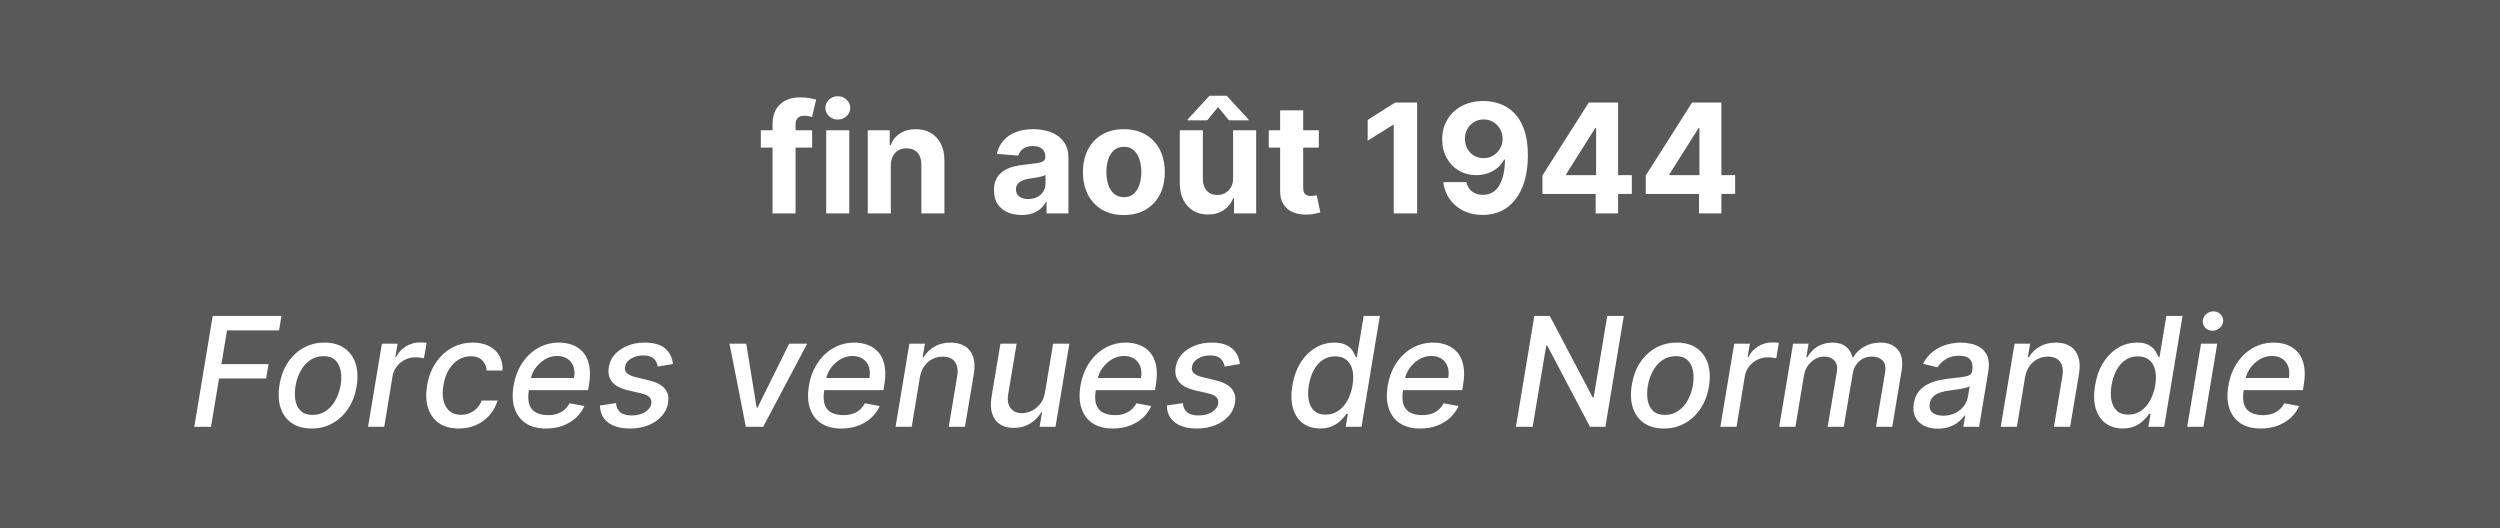 <svg width="246" height="52" viewBox="0 0 246 52" fill="none" xmlns="http://www.w3.org/2000/svg">
<rect x="0" y="0" width="246" height="52" fill="#808080" stroke="none"/>
<rect width="246" height="52" fill="#333333" fill-opacity="0.5"/>
<path d="M79.914 12.818V14.523H74.865V12.818H79.914ZM76.02 21V12.227C76.02 11.634 76.136 11.142 76.367 10.751C76.601 10.361 76.921 10.068 77.326 9.873C77.73 9.677 78.19 9.58 78.705 9.58C79.053 9.58 79.371 9.606 79.659 9.659C79.95 9.713 80.166 9.761 80.308 9.803L79.904 11.508C79.815 11.479 79.705 11.453 79.573 11.428C79.445 11.403 79.314 11.391 79.179 11.391C78.845 11.391 78.613 11.469 78.481 11.625C78.35 11.778 78.284 11.992 78.284 12.27V21H76.02ZM81.301 21V12.818H83.57V21H81.301ZM82.441 11.764C82.103 11.764 81.814 11.652 81.572 11.428C81.334 11.201 81.215 10.929 81.215 10.613C81.215 10.3 81.334 10.032 81.572 9.809C81.814 9.581 82.103 9.468 82.441 9.468C82.778 9.468 83.066 9.581 83.303 9.809C83.545 10.032 83.666 10.3 83.666 10.613C83.666 10.929 83.545 11.201 83.303 11.428C83.066 11.652 82.778 11.764 82.441 11.764ZM87.657 16.27V21H85.388V12.818H87.55V14.262H87.646C87.827 13.786 88.131 13.409 88.557 13.133C88.983 12.852 89.5 12.712 90.107 12.712C90.675 12.712 91.171 12.836 91.593 13.085C92.016 13.333 92.344 13.688 92.579 14.15C92.813 14.608 92.93 15.155 92.93 15.79V21H90.661V16.195C90.665 15.695 90.537 15.304 90.277 15.023C90.018 14.739 89.661 14.597 89.207 14.597C88.901 14.597 88.631 14.663 88.397 14.794C88.166 14.926 87.985 15.117 87.854 15.37C87.726 15.618 87.66 15.918 87.657 16.27ZM100.523 21.154C100.001 21.154 99.536 21.064 99.128 20.883C98.719 20.698 98.396 20.427 98.158 20.068C97.924 19.706 97.807 19.255 97.807 18.715C97.807 18.26 97.89 17.879 98.057 17.57C98.224 17.261 98.451 17.012 98.739 16.824C99.026 16.636 99.353 16.494 99.719 16.398C100.088 16.302 100.475 16.234 100.88 16.195C101.356 16.146 101.74 16.099 102.031 16.057C102.322 16.011 102.533 15.943 102.665 15.854C102.796 15.766 102.862 15.634 102.862 15.46V15.428C102.862 15.091 102.755 14.83 102.542 14.645C102.333 14.461 102.034 14.368 101.647 14.368C101.239 14.368 100.914 14.459 100.672 14.64C100.431 14.818 100.271 15.041 100.193 15.311L98.094 15.141C98.201 14.643 98.41 14.214 98.723 13.852C99.035 13.486 99.438 13.205 99.932 13.01C100.429 12.811 101.004 12.712 101.658 12.712C102.112 12.712 102.547 12.765 102.963 12.871C103.382 12.978 103.753 13.143 104.076 13.367C104.403 13.591 104.66 13.878 104.849 14.23C105.037 14.578 105.131 14.995 105.131 15.482V21H102.979V19.865H102.915C102.784 20.121 102.608 20.347 102.388 20.542C102.167 20.734 101.903 20.885 101.594 20.995C101.285 21.101 100.928 21.154 100.523 21.154ZM101.173 19.588C101.507 19.588 101.802 19.523 102.057 19.391C102.313 19.256 102.514 19.075 102.659 18.848C102.805 18.621 102.878 18.363 102.878 18.076V17.207C102.807 17.254 102.709 17.296 102.585 17.335C102.464 17.371 102.327 17.404 102.175 17.436C102.022 17.465 101.869 17.491 101.716 17.516C101.564 17.538 101.425 17.557 101.301 17.575C101.035 17.614 100.802 17.676 100.603 17.761C100.404 17.847 100.25 17.962 100.14 18.108C100.03 18.25 99.975 18.427 99.975 18.64C99.975 18.949 100.087 19.185 100.31 19.349C100.538 19.509 100.825 19.588 101.173 19.588ZM110.588 21.16C109.761 21.16 109.045 20.984 108.441 20.633C107.841 20.277 107.378 19.784 107.051 19.152C106.724 18.516 106.561 17.779 106.561 16.941C106.561 16.096 106.724 15.357 107.051 14.725C107.378 14.089 107.841 13.596 108.441 13.244C109.045 12.889 109.761 12.712 110.588 12.712C111.416 12.712 112.129 12.889 112.729 13.244C113.333 13.596 113.798 14.089 114.125 14.725C114.452 15.357 114.615 16.096 114.615 16.941C114.615 17.779 114.452 18.516 114.125 19.152C113.798 19.784 113.333 20.277 112.729 20.633C112.129 20.984 111.416 21.16 110.588 21.16ZM110.599 19.402C110.975 19.402 111.289 19.296 111.542 19.082C111.794 18.866 111.984 18.571 112.112 18.198C112.243 17.825 112.309 17.401 112.309 16.925C112.309 16.449 112.243 16.025 112.112 15.652C111.984 15.279 111.794 14.984 111.542 14.768C111.289 14.551 110.975 14.443 110.599 14.443C110.219 14.443 109.899 14.551 109.64 14.768C109.384 14.984 109.191 15.279 109.059 15.652C108.932 16.025 108.868 16.449 108.868 16.925C108.868 17.401 108.932 17.825 109.059 18.198C109.191 18.571 109.384 18.866 109.64 19.082C109.899 19.296 110.219 19.402 110.599 19.402ZM121.337 17.516V12.818H123.607V21H121.428V19.514H121.343C121.158 19.993 120.851 20.379 120.421 20.67C119.995 20.961 119.475 21.107 118.86 21.107C118.314 21.107 117.832 20.982 117.417 20.734C117.001 20.485 116.677 20.132 116.442 19.674C116.211 19.216 116.094 18.667 116.091 18.028V12.818H118.36V17.623C118.363 18.106 118.493 18.488 118.749 18.768C119.004 19.049 119.347 19.189 119.777 19.189C120.05 19.189 120.306 19.127 120.544 19.003C120.782 18.875 120.973 18.686 121.119 18.438C121.268 18.189 121.341 17.882 121.337 17.516ZM120.933 11.838L119.862 10.538L118.791 11.838H116.858V11.764L119.015 9.42H120.704L122.866 11.764V11.838H120.933ZM129.774 12.818V14.523H124.846V12.818H129.774ZM125.965 10.858H128.234V18.486C128.234 18.695 128.266 18.859 128.33 18.976C128.394 19.09 128.483 19.169 128.596 19.216C128.714 19.262 128.848 19.285 129.001 19.285C129.108 19.285 129.214 19.276 129.321 19.258C129.427 19.237 129.509 19.221 129.566 19.21L129.923 20.899C129.809 20.934 129.649 20.975 129.443 21.021C129.237 21.071 128.987 21.101 128.692 21.112C128.145 21.133 127.666 21.06 127.254 20.893C126.846 20.727 126.528 20.467 126.301 20.116C126.073 19.764 125.961 19.32 125.965 18.784V10.858ZM139.448 10.091V21H137.142V12.28H137.078L134.58 13.846V11.801L137.28 10.091H139.448ZM145.988 9.942C146.549 9.942 147.089 10.036 147.607 10.224C148.129 10.412 148.595 10.712 149.003 11.124C149.415 11.536 149.74 12.083 149.978 12.765C150.219 13.443 150.342 14.276 150.345 15.263C150.345 16.19 150.241 17.017 150.031 17.745C149.825 18.47 149.529 19.086 149.141 19.594C148.754 20.102 148.287 20.489 147.741 20.755C147.194 21.018 146.583 21.149 145.908 21.149C145.18 21.149 144.537 21.009 143.98 20.728C143.422 20.444 142.973 20.059 142.632 19.572C142.295 19.082 142.091 18.532 142.02 17.921H144.294C144.383 18.319 144.569 18.628 144.853 18.848C145.138 19.065 145.489 19.173 145.908 19.173C146.618 19.173 147.158 18.864 147.527 18.246C147.897 17.625 148.083 16.774 148.087 15.695H148.012C147.849 16.014 147.629 16.289 147.352 16.52C147.075 16.747 146.757 16.923 146.398 17.048C146.043 17.172 145.665 17.234 145.264 17.234C144.621 17.234 144.047 17.083 143.543 16.781C143.039 16.479 142.641 16.064 142.35 15.535C142.059 15.006 141.913 14.402 141.913 13.724C141.91 12.992 142.078 12.341 142.419 11.769C142.76 11.197 143.236 10.75 143.847 10.427C144.461 10.1 145.175 9.938 145.988 9.942ZM146.004 11.753C145.645 11.753 145.326 11.838 145.045 12.008C144.768 12.179 144.548 12.408 144.385 12.696C144.225 12.983 144.147 13.305 144.15 13.66C144.15 14.018 144.228 14.342 144.385 14.629C144.545 14.913 144.761 15.141 145.035 15.311C145.312 15.478 145.628 15.561 145.983 15.561C146.249 15.561 146.496 15.512 146.723 15.412C146.95 15.313 147.148 15.176 147.314 15.002C147.485 14.825 147.618 14.62 147.714 14.39C147.81 14.159 147.858 13.914 147.858 13.655C147.854 13.31 147.773 12.994 147.613 12.706C147.453 12.419 147.233 12.188 146.952 12.014C146.672 11.84 146.356 11.753 146.004 11.753ZM151.778 19.082V17.266L156.333 10.091H157.899V12.605H156.972L154.101 17.149V17.234H160.573V19.082H151.778ZM157.014 21V18.528L157.057 17.724V10.091H159.22V21H157.014ZM161.944 19.082V17.266L166.499 10.091H168.065V12.605H167.138L164.267 17.149V17.234H170.739V19.082H161.944ZM167.18 21V18.528L167.223 17.724V10.091H169.386V21H167.18Z" fill="white"/>
<path d="M19.117 42L20.928 31.091H27.693L27.459 32.508H22.34L21.786 35.832H26.42L26.186 37.243H21.552L20.763 42H19.117ZM30.662 42.165C29.884 42.165 29.234 41.988 28.712 41.633C28.19 41.274 27.822 40.773 27.609 40.13C27.4 39.484 27.364 38.733 27.503 37.877C27.638 37.039 27.909 36.307 28.318 35.682C28.73 35.057 29.245 34.573 29.863 34.228C30.484 33.884 31.175 33.712 31.935 33.712C32.712 33.712 33.36 33.891 33.879 34.25C34.401 34.608 34.769 35.111 34.981 35.757C35.195 36.403 35.232 37.156 35.093 38.016C34.959 38.847 34.683 39.575 34.268 40.2C33.856 40.821 33.341 41.304 32.723 41.648C32.105 41.993 31.418 42.165 30.662 42.165ZM30.752 40.828C31.264 40.828 31.709 40.693 32.089 40.423C32.473 40.153 32.785 39.795 33.027 39.347C33.268 38.9 33.433 38.41 33.522 37.877C33.604 37.362 33.602 36.892 33.517 36.466C33.435 36.036 33.258 35.691 32.984 35.432C32.711 35.173 32.331 35.043 31.844 35.043C31.333 35.043 30.884 35.18 30.496 35.453C30.113 35.723 29.8 36.084 29.559 36.535C29.321 36.986 29.159 37.478 29.074 38.01C28.992 38.522 28.992 38.992 29.074 39.422C29.156 39.848 29.334 40.189 29.607 40.445C29.88 40.7 30.262 40.828 30.752 40.828ZM36.216 42L37.58 33.818H39.119L38.901 35.118H38.986C39.206 34.678 39.527 34.331 39.95 34.079C40.373 33.824 40.824 33.696 41.303 33.696C41.406 33.696 41.523 33.699 41.655 33.706C41.786 33.71 41.892 33.719 41.974 33.733L41.718 35.256C41.658 35.239 41.548 35.219 41.388 35.198C41.228 35.173 41.063 35.16 40.893 35.16C40.52 35.16 40.174 35.24 39.854 35.4C39.535 35.556 39.266 35.775 39.05 36.055C38.833 36.332 38.693 36.648 38.629 37.004L37.809 42H36.216ZM45.134 42.165C44.339 42.165 43.687 41.986 43.179 41.627C42.672 41.265 42.318 40.766 42.119 40.13C41.92 39.495 41.889 38.767 42.023 37.946C42.158 37.115 42.434 36.382 42.849 35.746C43.268 35.107 43.792 34.608 44.42 34.25C45.053 33.891 45.754 33.712 46.525 33.712C47.146 33.712 47.68 33.827 48.128 34.058C48.575 34.285 48.914 34.605 49.145 35.017C49.376 35.429 49.475 35.91 49.444 36.46H47.894C47.869 36.077 47.727 35.746 47.467 35.469C47.208 35.193 46.826 35.054 46.322 35.054C45.878 35.054 45.47 35.171 45.097 35.406C44.724 35.636 44.41 35.967 44.154 36.396C43.898 36.822 43.724 37.327 43.632 37.909C43.533 38.506 43.538 39.021 43.648 39.454C43.758 39.887 43.961 40.223 44.255 40.461C44.55 40.699 44.921 40.818 45.369 40.818C45.674 40.818 45.958 40.762 46.221 40.652C46.487 40.539 46.722 40.377 46.924 40.168C47.13 39.958 47.29 39.706 47.403 39.411H48.959C48.806 39.94 48.55 40.413 48.192 40.828C47.837 41.244 47.4 41.57 46.881 41.808C46.363 42.046 45.781 42.165 45.134 42.165ZM53.725 42.165C52.922 42.165 52.258 41.993 51.733 41.648C51.211 41.3 50.845 40.812 50.635 40.184C50.426 39.551 50.392 38.811 50.534 37.962C50.673 37.124 50.951 36.386 51.37 35.746C51.789 35.107 52.312 34.608 52.937 34.25C53.565 33.891 54.259 33.712 55.019 33.712C55.481 33.712 55.916 33.788 56.324 33.941C56.736 34.093 57.086 34.333 57.374 34.66C57.661 34.986 57.86 35.411 57.97 35.933C58.084 36.451 58.08 37.082 57.96 37.824L57.869 38.389H51.36L51.546 37.195H56.489C56.564 36.776 56.544 36.405 56.431 36.082C56.317 35.755 56.122 35.498 55.845 35.31C55.572 35.121 55.227 35.027 54.812 35.027C54.385 35.027 53.988 35.139 53.618 35.363C53.249 35.587 52.94 35.873 52.691 36.221C52.447 36.565 52.292 36.92 52.228 37.286L52.042 38.378C51.949 38.974 51.965 39.454 52.09 39.816C52.217 40.178 52.441 40.441 52.761 40.604C53.08 40.768 53.48 40.849 53.959 40.849C54.268 40.849 54.554 40.807 54.817 40.722C55.083 40.633 55.319 40.503 55.525 40.333C55.731 40.159 55.904 39.942 56.042 39.683L57.502 39.955C57.306 40.398 57.026 40.787 56.66 41.121C56.294 41.451 55.863 41.709 55.365 41.894C54.872 42.075 54.325 42.165 53.725 42.165ZM66.217 35.816L64.731 36.071C64.699 35.883 64.633 35.706 64.534 35.539C64.438 35.372 64.291 35.237 64.092 35.134C63.893 35.027 63.629 34.974 63.298 34.974C62.84 34.974 62.439 35.079 62.094 35.288C61.754 35.498 61.558 35.764 61.508 36.087C61.462 36.35 61.525 36.563 61.695 36.727C61.865 36.886 62.166 37.02 62.595 37.126L63.852 37.424C64.577 37.598 65.095 37.87 65.408 38.239C65.724 38.605 65.834 39.081 65.738 39.667C65.656 40.153 65.443 40.585 65.099 40.961C64.758 41.338 64.321 41.633 63.788 41.846C63.256 42.059 62.663 42.165 62.009 42.165C61.079 42.165 60.354 41.968 59.836 41.574C59.318 41.18 59.051 40.622 59.037 39.901L60.614 39.667C60.642 40.068 60.786 40.372 61.045 40.578C61.308 40.78 61.672 40.881 62.137 40.881C62.67 40.885 63.115 40.773 63.474 40.546C63.833 40.319 64.037 40.043 64.087 39.72C64.129 39.468 64.072 39.258 63.916 39.092C63.764 38.925 63.494 38.797 63.106 38.708L61.785 38.404C61.047 38.23 60.525 37.95 60.219 37.563C59.914 37.176 59.811 36.689 59.91 36.103C59.989 35.624 60.191 35.207 60.518 34.852C60.848 34.493 61.265 34.214 61.77 34.015C62.274 33.813 62.831 33.712 63.442 33.712C64.334 33.712 65.003 33.903 65.45 34.287C65.898 34.667 66.153 35.176 66.217 35.816ZM79.428 33.818L75.097 42H73.392L71.784 33.818H73.43L74.452 40.114H74.538L77.654 33.818H79.428ZM82.787 42.165C81.985 42.165 81.321 41.993 80.795 41.648C80.273 41.3 79.907 40.812 79.698 40.184C79.488 39.551 79.455 38.811 79.597 37.962C79.735 37.124 80.014 36.386 80.433 35.746C80.852 35.107 81.374 34.608 81.999 34.25C82.628 33.891 83.322 33.712 84.082 33.712C84.543 33.712 84.978 33.788 85.387 33.941C85.799 34.093 86.148 34.333 86.436 34.66C86.724 34.986 86.923 35.411 87.033 35.933C87.146 36.451 87.143 37.082 87.022 37.824L86.932 38.389H80.422L80.609 37.195H85.552C85.626 36.776 85.607 36.405 85.493 36.082C85.38 35.755 85.184 35.498 84.907 35.31C84.634 35.121 84.29 35.027 83.874 35.027C83.448 35.027 83.05 35.139 82.681 35.363C82.311 35.587 82.003 35.873 81.754 36.221C81.509 36.565 81.355 36.92 81.291 37.286L81.104 38.378C81.012 38.974 81.028 39.454 81.152 39.816C81.28 40.178 81.504 40.441 81.823 40.604C82.143 40.768 82.542 40.849 83.022 40.849C83.331 40.849 83.617 40.807 83.879 40.722C84.146 40.633 84.382 40.503 84.588 40.333C84.794 40.159 84.966 39.942 85.105 39.683L86.564 39.955C86.369 40.398 86.088 40.787 85.722 41.121C85.357 41.451 84.925 41.709 84.428 41.894C83.934 42.075 83.388 42.165 82.787 42.165ZM90.512 37.142L89.713 42H88.121L89.484 33.818H91.013L90.789 35.15H90.891C91.15 34.713 91.503 34.365 91.951 34.106C92.402 33.843 92.934 33.712 93.549 33.712C94.103 33.712 94.568 33.829 94.944 34.063C95.324 34.294 95.592 34.639 95.749 35.097C95.908 35.555 95.933 36.121 95.823 36.796L94.95 42H93.357L94.193 36.988C94.289 36.395 94.211 35.931 93.959 35.597C93.71 35.26 93.314 35.091 92.771 35.091C92.402 35.091 92.059 35.171 91.743 35.331C91.43 35.491 91.166 35.725 90.949 36.034C90.736 36.34 90.591 36.709 90.512 37.142ZM102.828 38.607L103.627 33.818H105.225L103.861 42H102.295L102.535 40.583H102.45C102.194 41.02 101.832 41.384 101.363 41.675C100.898 41.963 100.358 42.106 99.744 42.106C99.218 42.106 98.772 41.991 98.407 41.76C98.044 41.526 97.787 41.18 97.634 40.722C97.481 40.264 97.46 39.697 97.57 39.022L98.444 33.818H100.037L99.2 38.831C99.112 39.388 99.195 39.832 99.451 40.162C99.706 40.492 100.079 40.658 100.569 40.658C100.868 40.658 101.176 40.583 101.496 40.434C101.816 40.285 102.098 40.059 102.343 39.758C102.592 39.456 102.753 39.072 102.828 38.607ZM109.506 42.165C108.704 42.165 108.04 41.993 107.514 41.648C106.992 41.3 106.626 40.812 106.417 40.184C106.207 39.551 106.173 38.811 106.315 37.962C106.454 37.124 106.733 36.386 107.152 35.746C107.571 35.107 108.093 34.608 108.718 34.25C109.346 33.891 110.041 33.712 110.801 33.712C111.262 33.712 111.697 33.788 112.106 33.941C112.517 34.093 112.867 34.333 113.155 34.66C113.443 34.986 113.641 35.411 113.752 35.933C113.865 36.451 113.862 37.082 113.741 37.824L113.65 38.389H107.141L107.328 37.195H112.271C112.345 36.776 112.326 36.405 112.212 36.082C112.098 35.755 111.903 35.498 111.626 35.31C111.353 35.121 111.008 35.027 110.593 35.027C110.167 35.027 109.769 35.139 109.4 35.363C109.03 35.587 108.721 35.873 108.473 36.221C108.228 36.565 108.073 36.92 108.009 37.286L107.823 38.378C107.731 38.974 107.747 39.454 107.871 39.816C107.999 40.178 108.222 40.441 108.542 40.604C108.862 40.768 109.261 40.849 109.741 40.849C110.049 40.849 110.335 40.807 110.598 40.722C110.864 40.633 111.101 40.503 111.307 40.333C111.513 40.159 111.685 39.942 111.823 39.683L113.283 39.955C113.087 40.398 112.807 40.787 112.441 41.121C112.075 41.451 111.644 41.709 111.147 41.894C110.653 42.075 110.106 42.165 109.506 42.165ZM121.999 35.816L120.512 36.071C120.48 35.883 120.415 35.706 120.315 35.539C120.219 35.372 120.072 35.237 119.873 35.134C119.674 35.027 119.41 34.974 119.08 34.974C118.621 34.974 118.22 35.079 117.876 35.288C117.535 35.498 117.339 35.764 117.29 36.087C117.244 36.35 117.306 36.563 117.476 36.727C117.647 36.886 117.947 37.02 118.376 37.126L119.634 37.424C120.358 37.598 120.876 37.87 121.189 38.239C121.505 38.605 121.615 39.081 121.519 39.667C121.438 40.153 121.224 40.585 120.88 40.961C120.539 41.338 120.102 41.633 119.57 41.846C119.037 42.059 118.444 42.165 117.79 42.165C116.86 42.165 116.136 41.968 115.617 41.574C115.099 41.18 114.832 40.622 114.818 39.901L116.395 39.667C116.423 40.068 116.567 40.372 116.826 40.578C117.089 40.78 117.453 40.881 117.918 40.881C118.451 40.885 118.897 40.773 119.255 40.546C119.614 40.319 119.818 40.043 119.868 39.72C119.911 39.468 119.854 39.258 119.697 39.092C119.545 38.925 119.275 38.797 118.888 38.708L117.567 38.404C116.828 38.23 116.306 37.95 116.001 37.563C115.695 37.176 115.592 36.689 115.692 36.103C115.77 35.624 115.972 35.207 116.299 34.852C116.629 34.493 117.047 34.214 117.551 34.015C118.055 33.813 118.613 33.712 119.223 33.712C120.115 33.712 120.784 33.903 121.232 34.287C121.679 34.667 121.935 35.176 121.999 35.816ZM129.898 42.16C129.234 42.16 128.671 41.991 128.21 41.654C127.751 41.313 127.426 40.828 127.235 40.2C127.047 39.568 127.025 38.809 127.171 37.925C127.32 37.041 127.595 36.284 127.996 35.656C128.398 35.027 128.884 34.546 129.456 34.212C130.028 33.879 130.644 33.712 131.304 33.712C131.812 33.712 132.206 33.797 132.487 33.967C132.771 34.134 132.98 34.33 133.115 34.553C133.25 34.777 133.352 34.974 133.419 35.145H133.51L134.186 31.091H135.779L133.968 42H132.412L132.631 40.727H132.498C132.373 40.901 132.201 41.1 131.981 41.324C131.764 41.547 131.487 41.742 131.15 41.909C130.812 42.076 130.395 42.16 129.898 42.16ZM130.436 40.801C130.894 40.801 131.304 40.681 131.667 40.439C132.032 40.194 132.336 39.855 132.577 39.422C132.822 38.989 132.993 38.484 133.089 37.909C133.185 37.341 133.183 36.844 133.083 36.418C132.984 35.992 132.792 35.659 132.508 35.422C132.224 35.184 131.849 35.065 131.384 35.065C130.905 35.065 130.488 35.189 130.132 35.438C129.777 35.686 129.486 36.025 129.259 36.455C129.035 36.885 128.879 37.369 128.79 37.909C128.698 38.456 128.694 38.948 128.779 39.385C128.865 39.821 129.044 40.168 129.317 40.423C129.591 40.675 129.964 40.801 130.436 40.801ZM139.741 42.165C138.938 42.165 138.274 41.993 137.748 41.648C137.226 41.3 136.861 40.812 136.651 40.184C136.441 39.551 136.408 38.811 136.55 37.962C136.688 37.124 136.967 36.386 137.386 35.746C137.805 35.107 138.327 34.608 138.952 34.25C139.581 33.891 140.275 33.712 141.035 33.712C141.497 33.712 141.932 33.788 142.34 33.941C142.752 34.093 143.102 34.333 143.389 34.66C143.677 34.986 143.876 35.411 143.986 35.933C144.1 36.451 144.096 37.082 143.975 37.824L143.885 38.389H137.375L137.562 37.195H142.505C142.58 36.776 142.56 36.405 142.446 36.082C142.333 35.755 142.138 35.498 141.861 35.31C141.587 35.121 141.243 35.027 140.827 35.027C140.401 35.027 140.003 35.139 139.634 35.363C139.265 35.587 138.956 35.873 138.707 36.221C138.462 36.565 138.308 36.92 138.244 37.286L138.057 38.378C137.965 38.974 137.981 39.454 138.105 39.816C138.233 40.178 138.457 40.441 138.776 40.604C139.096 40.768 139.495 40.849 139.975 40.849C140.284 40.849 140.57 40.807 140.832 40.722C141.099 40.633 141.335 40.503 141.541 40.333C141.747 40.159 141.919 39.942 142.058 39.683L143.517 39.955C143.322 40.398 143.041 40.787 142.676 41.121C142.31 41.451 141.878 41.709 141.381 41.894C140.888 42.075 140.341 42.165 139.741 42.165ZM159.782 31.091L157.971 42H156.458L152.245 33.999H152.149L150.812 42H149.166L150.977 31.091H152.501L156.719 39.102H156.821L158.152 31.091H159.782ZM163.728 42.165C162.95 42.165 162.3 41.988 161.778 41.633C161.256 41.274 160.889 40.773 160.676 40.13C160.466 39.484 160.431 38.733 160.569 37.877C160.704 37.039 160.976 36.307 161.384 35.682C161.796 35.057 162.311 34.573 162.929 34.228C163.55 33.884 164.241 33.712 165.001 33.712C165.779 33.712 166.427 33.891 166.945 34.25C167.467 34.608 167.835 35.111 168.048 35.757C168.261 36.403 168.298 37.156 168.16 38.016C168.025 38.847 167.75 39.575 167.334 40.2C166.922 40.821 166.407 41.304 165.789 41.648C165.172 41.993 164.484 42.165 163.728 42.165ZM163.819 40.828C164.33 40.828 164.776 40.693 165.156 40.423C165.539 40.153 165.852 39.795 166.093 39.347C166.335 38.9 166.5 38.41 166.588 37.877C166.67 37.362 166.668 36.892 166.583 36.466C166.501 36.036 166.324 35.691 166.05 35.432C165.777 35.173 165.397 35.043 164.911 35.043C164.399 35.043 163.95 35.18 163.563 35.453C163.179 35.723 162.867 36.084 162.625 36.535C162.387 36.986 162.226 37.478 162.141 38.01C162.059 38.522 162.059 38.992 162.141 39.422C162.222 39.848 162.4 40.189 162.673 40.445C162.947 40.7 163.328 40.828 163.819 40.828ZM169.282 42L170.646 33.818H172.185L171.967 35.118H172.052C172.272 34.678 172.594 34.331 173.016 34.079C173.439 33.824 173.89 33.696 174.369 33.696C174.472 33.696 174.59 33.699 174.721 33.706C174.852 33.71 174.959 33.719 175.041 33.733L174.785 35.256C174.725 35.239 174.614 35.219 174.455 35.198C174.295 35.173 174.13 35.16 173.959 35.16C173.586 35.16 173.24 35.24 172.921 35.4C172.601 35.556 172.333 35.775 172.116 36.055C171.9 36.332 171.759 36.648 171.695 37.004L170.875 42H169.282ZM175.074 42L176.438 33.818H177.966L177.743 35.15H177.844C178.092 34.699 178.43 34.347 178.856 34.095C179.286 33.84 179.772 33.712 180.315 33.712C180.855 33.712 181.29 33.84 181.62 34.095C181.954 34.351 182.173 34.702 182.276 35.15H182.361C182.624 34.709 182.991 34.36 183.463 34.1C183.936 33.841 184.467 33.712 185.056 33.712C185.791 33.712 186.356 33.946 186.75 34.415C187.148 34.88 187.268 35.58 187.112 36.514L186.196 42H184.598L185.493 36.663C185.582 36.105 185.496 35.704 185.237 35.459C184.978 35.21 184.639 35.086 184.22 35.086C183.701 35.086 183.272 35.246 182.931 35.565C182.59 35.881 182.38 36.288 182.302 36.785L181.423 42H179.841L180.752 36.561C180.823 36.114 180.741 35.757 180.507 35.491C180.276 35.221 179.939 35.086 179.495 35.086C179.193 35.086 178.9 35.166 178.616 35.326C178.336 35.485 178.096 35.706 177.897 35.986C177.698 36.267 177.569 36.59 177.508 36.956L176.667 42H175.074ZM190.685 42.181C190.167 42.181 189.714 42.085 189.327 41.894C188.94 41.698 188.654 41.416 188.469 41.047C188.285 40.677 188.237 40.224 188.325 39.688C188.403 39.227 188.556 38.847 188.783 38.548C189.014 38.25 189.295 38.014 189.625 37.84C189.955 37.662 190.314 37.529 190.701 37.44C191.088 37.352 191.479 37.286 191.873 37.243C192.37 37.186 192.773 37.139 193.082 37.099C193.395 37.06 193.629 37 193.785 36.918C193.941 36.833 194.036 36.695 194.068 36.503V36.466C194.142 36.004 194.075 35.645 193.865 35.39C193.659 35.13 193.301 35.001 192.789 35.001C192.256 35.001 191.809 35.118 191.447 35.352C191.088 35.587 190.824 35.849 190.653 36.141L189.226 35.8C189.481 35.303 189.806 34.901 190.2 34.596C190.598 34.287 191.033 34.063 191.505 33.925C191.978 33.783 192.461 33.712 192.954 33.712C193.281 33.712 193.62 33.751 193.972 33.829C194.323 33.903 194.643 34.042 194.93 34.244C195.222 34.447 195.438 34.736 195.58 35.113C195.722 35.485 195.744 35.97 195.644 36.567L194.744 42H193.189L193.38 40.881H193.316C193.182 41.087 192.993 41.29 192.752 41.489C192.514 41.688 192.223 41.853 191.878 41.984C191.534 42.115 191.136 42.181 190.685 42.181ZM191.228 40.903C191.672 40.903 192.065 40.816 192.406 40.642C192.75 40.468 193.029 40.24 193.242 39.96C193.455 39.676 193.588 39.372 193.641 39.049L193.817 37.994C193.75 38.051 193.631 38.103 193.46 38.149C193.293 38.195 193.105 38.236 192.896 38.271C192.686 38.307 192.48 38.337 192.278 38.362C192.079 38.387 191.914 38.41 191.782 38.431C191.47 38.47 191.177 38.536 190.903 38.628C190.634 38.721 190.408 38.854 190.227 39.028C190.046 39.198 189.932 39.425 189.886 39.709C189.822 40.104 189.916 40.402 190.168 40.604C190.424 40.803 190.777 40.903 191.228 40.903ZM199.262 37.142L198.463 42H196.871L198.234 33.818H199.763L199.539 35.15H199.641C199.9 34.713 200.253 34.365 200.701 34.106C201.152 33.843 201.684 33.712 202.299 33.712C202.853 33.712 203.318 33.829 203.694 34.063C204.074 34.294 204.342 34.639 204.499 35.097C204.658 35.555 204.683 36.121 204.573 36.796L203.7 42H202.107L202.943 36.988C203.039 36.395 202.961 35.931 202.709 35.597C202.46 35.26 202.064 35.091 201.521 35.091C201.152 35.091 200.809 35.171 200.493 35.331C200.18 35.491 199.916 35.725 199.699 36.034C199.486 36.34 199.341 36.709 199.262 37.142ZM208.882 42.16C208.218 42.16 207.656 41.991 207.194 41.654C206.736 41.313 206.411 40.828 206.219 40.2C206.031 39.568 206.01 38.809 206.155 37.925C206.304 37.041 206.58 36.284 206.981 35.656C207.382 35.027 207.869 34.546 208.44 34.212C209.012 33.879 209.628 33.712 210.289 33.712C210.797 33.712 211.191 33.797 211.471 33.967C211.755 34.134 211.965 34.33 212.1 34.553C212.235 34.777 212.336 34.974 212.403 35.145H212.494L213.17 31.091H214.763L212.952 42H211.397L211.615 40.727H211.482C211.358 40.901 211.185 41.1 210.965 41.324C210.749 41.547 210.472 41.742 210.134 41.909C209.797 42.076 209.38 42.16 208.882 42.16ZM209.42 40.801C209.879 40.801 210.289 40.681 210.651 40.439C211.017 40.194 211.32 39.855 211.562 39.422C211.807 38.989 211.977 38.484 212.073 37.909C212.169 37.341 212.167 36.844 212.068 36.418C211.968 35.992 211.777 35.659 211.493 35.422C211.208 35.184 210.834 35.065 210.369 35.065C209.889 35.065 209.472 35.189 209.117 35.438C208.762 35.686 208.471 36.025 208.243 36.455C208.02 36.885 207.863 37.369 207.775 37.909C207.682 38.456 207.679 38.948 207.764 39.385C207.849 39.821 208.028 40.168 208.302 40.423C208.575 40.675 208.948 40.801 209.42 40.801ZM215.22 42L216.584 33.818H218.176L216.813 42H215.22ZM217.713 32.54C217.436 32.54 217.201 32.447 217.01 32.263C216.821 32.075 216.734 31.851 216.749 31.592C216.763 31.329 216.873 31.105 217.079 30.921C217.285 30.732 217.525 30.638 217.798 30.638C218.075 30.638 218.308 30.732 218.496 30.921C218.684 31.105 218.773 31.329 218.762 31.592C218.748 31.851 218.638 32.075 218.432 32.263C218.229 32.447 217.99 32.54 217.713 32.54ZM222.46 42.165C221.658 42.165 220.994 41.993 220.468 41.648C219.946 41.3 219.58 40.812 219.371 40.184C219.161 39.551 219.127 38.811 219.27 37.962C219.408 37.124 219.687 36.386 220.106 35.746C220.525 35.107 221.047 34.608 221.672 34.25C222.3 33.891 222.995 33.712 223.755 33.712C224.216 33.712 224.651 33.788 225.06 33.941C225.472 34.093 225.821 34.333 226.109 34.66C226.397 34.986 226.596 35.411 226.706 35.933C226.819 36.451 226.816 37.082 226.695 37.824L226.604 38.389H220.095L220.282 37.195H225.225C225.299 36.776 225.28 36.405 225.166 36.082C225.053 35.755 224.857 35.498 224.58 35.31C224.307 35.121 223.962 35.027 223.547 35.027C223.121 35.027 222.723 35.139 222.354 35.363C221.984 35.587 221.675 35.873 221.427 36.221C221.182 36.565 221.027 36.92 220.963 37.286L220.777 38.378C220.685 38.974 220.701 39.454 220.825 39.816C220.953 40.178 221.176 40.441 221.496 40.604C221.816 40.768 222.215 40.849 222.695 40.849C223.004 40.849 223.289 40.807 223.552 40.722C223.819 40.633 224.055 40.503 224.261 40.333C224.467 40.159 224.639 39.942 224.777 39.683L226.237 39.955C226.042 40.398 225.761 40.787 225.395 41.121C225.029 41.451 224.598 41.709 224.101 41.894C223.607 42.075 223.06 42.165 222.46 42.165Z" fill="white"/>
</svg>
